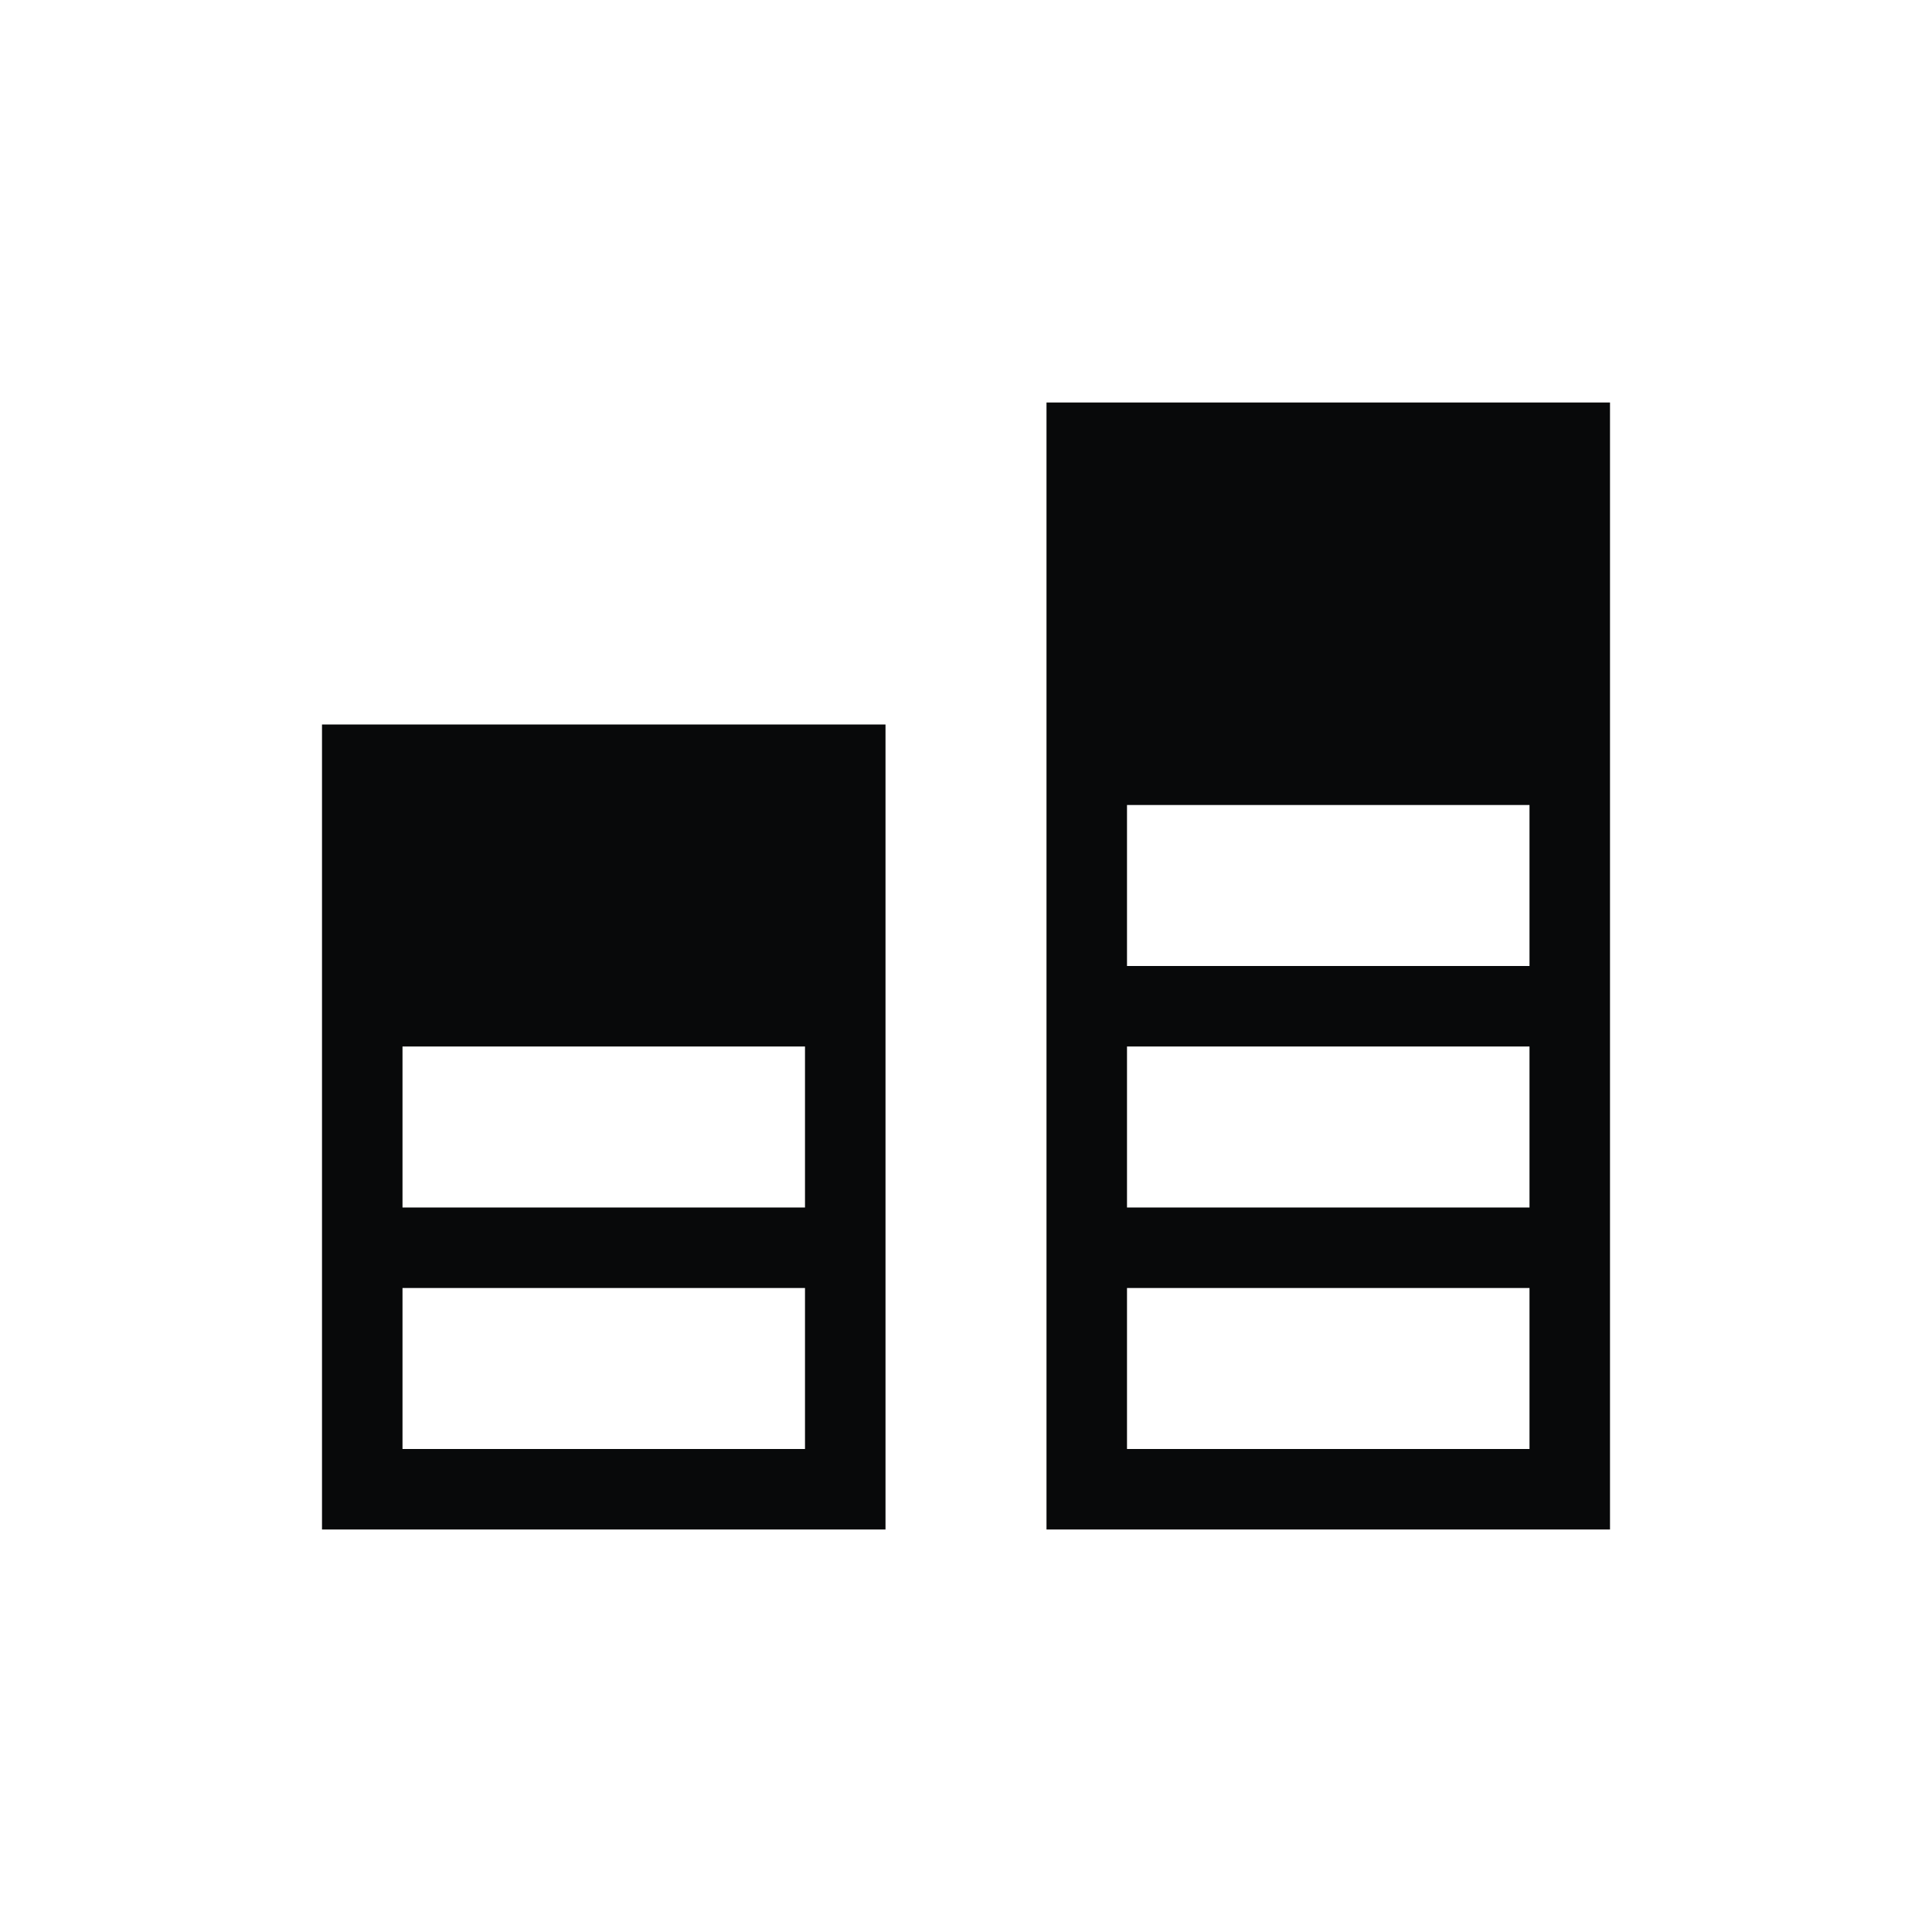 <svg width="24" height="24" viewBox="0 0 24 24" fill="none" xmlns="http://www.w3.org/2000/svg">
    <path d="M11 19V9H4v10h7Zm0-12V4a1 1 0 0 1 1-1h9a1 1 0 0 1 1 1v16a1 1 0 0 1-1 1H3a1 1 0 0 1-1-1V8a1 1 0 0 1 1-1h8Zm2-2v14h7V5h-7Z"/>
    <path fill-rule="evenodd" clip-rule="evenodd" d="M13 5h7v14h-7V5ZM4 9h7v10H4V9Zm15 1h-5v2h5v-2Zm-5 3h5v2h-5v-2Zm-4 3H5v2h5v-2Zm9 0h-5v2h5v-2ZM5 13h5v2H5v-2Z" fill="#08090A"/>
</svg>
